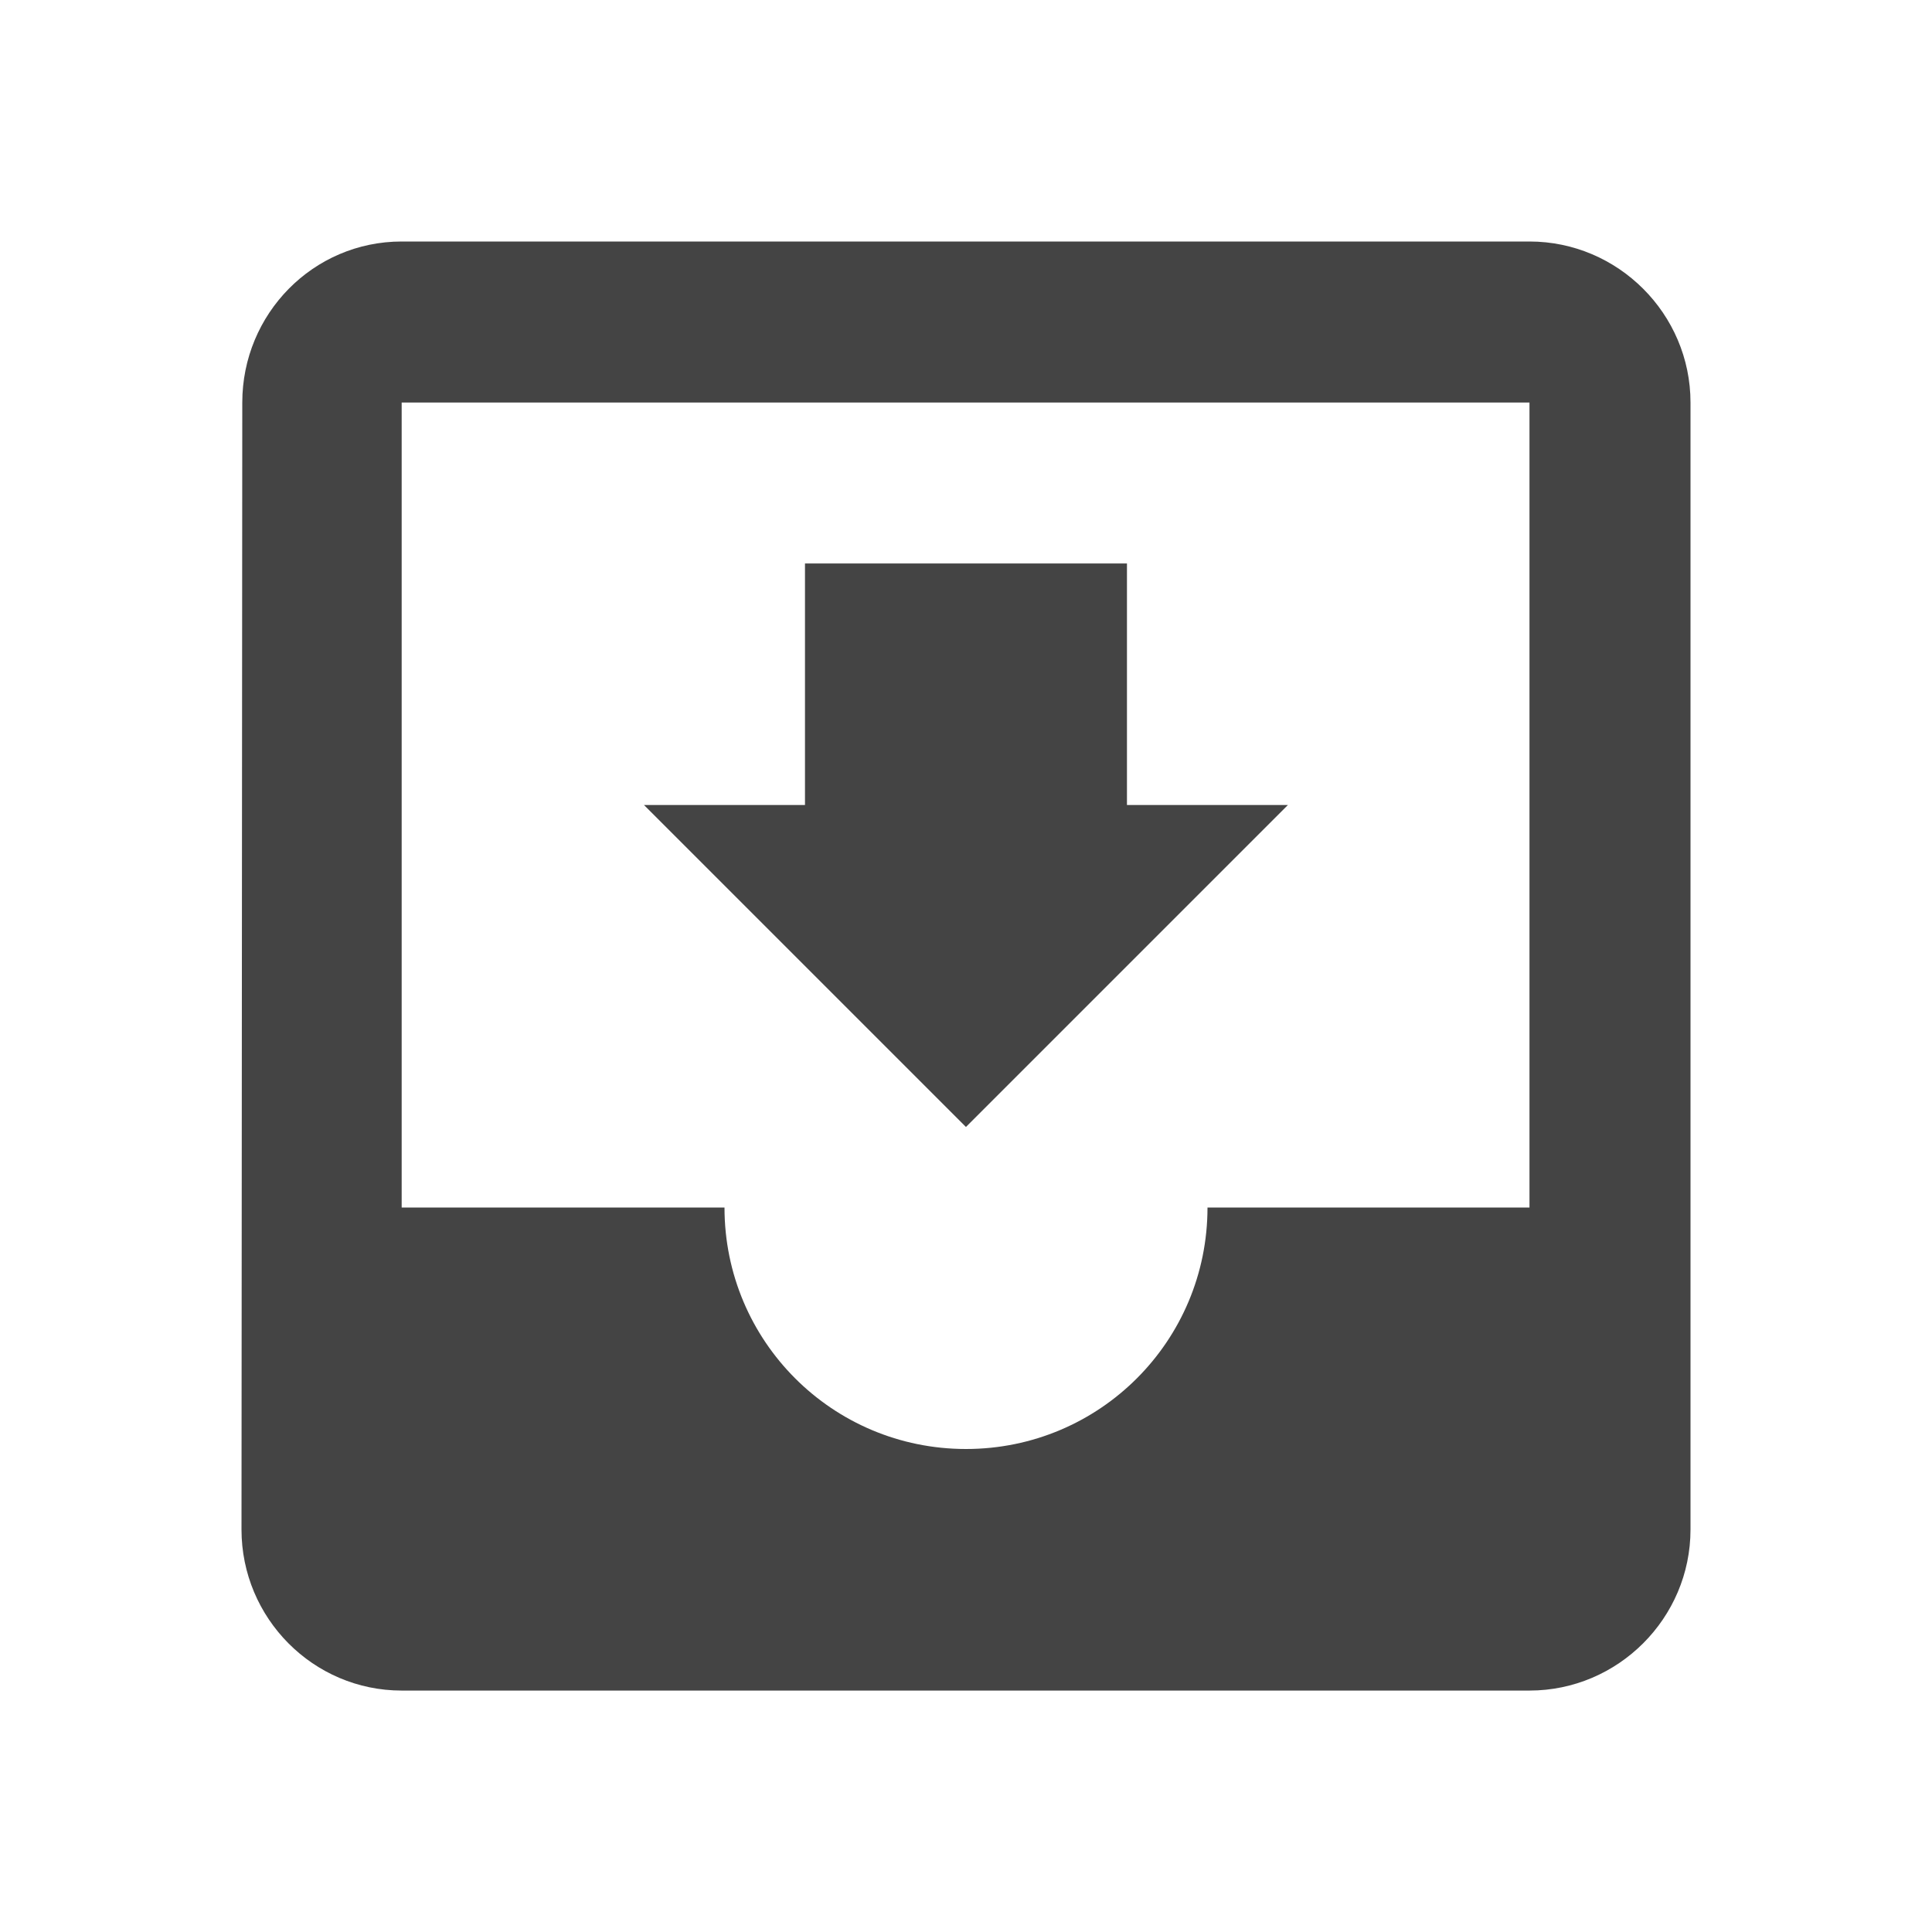 <?xml version="1.0" encoding="utf-8"?>
<!-- Generated by IcoMoon.io -->
<!DOCTYPE svg PUBLIC "-//W3C//DTD SVG 1.1//EN" "http://www.w3.org/Graphics/SVG/1.1/DTD/svg11.dtd">
<svg version="1.1" xmlns="http://www.w3.org/2000/svg" xmlns:xlink="http://www.w3.org/1999/xlink" width="32" height="32" viewBox="0 0 32 32">
<rect fill="#ffffff" x="0" y="0" width="32" height="32"></rect>
<path fill="#444444" d="M25.333 4h-18.68c-1.467 0-2.64 1.2-2.64 2.667l-0.013 18.667c0 1.467 1.187 2.667 2.653 2.667h18.68c1.467 0 2.667-1.2 2.667-2.667v-18.667c0-1.467-1.2-2.667-2.667-2.667zM25.333 20h-5.333c0 2.213-1.787 4-4 4s-4-1.787-4-4h-5.347v-13.333h18.68v13.333zM21.333 13.333h-2.667v-4h-5.333v4h-2.667l5.333 5.333 5.333-5.333z"></path>
</svg>
